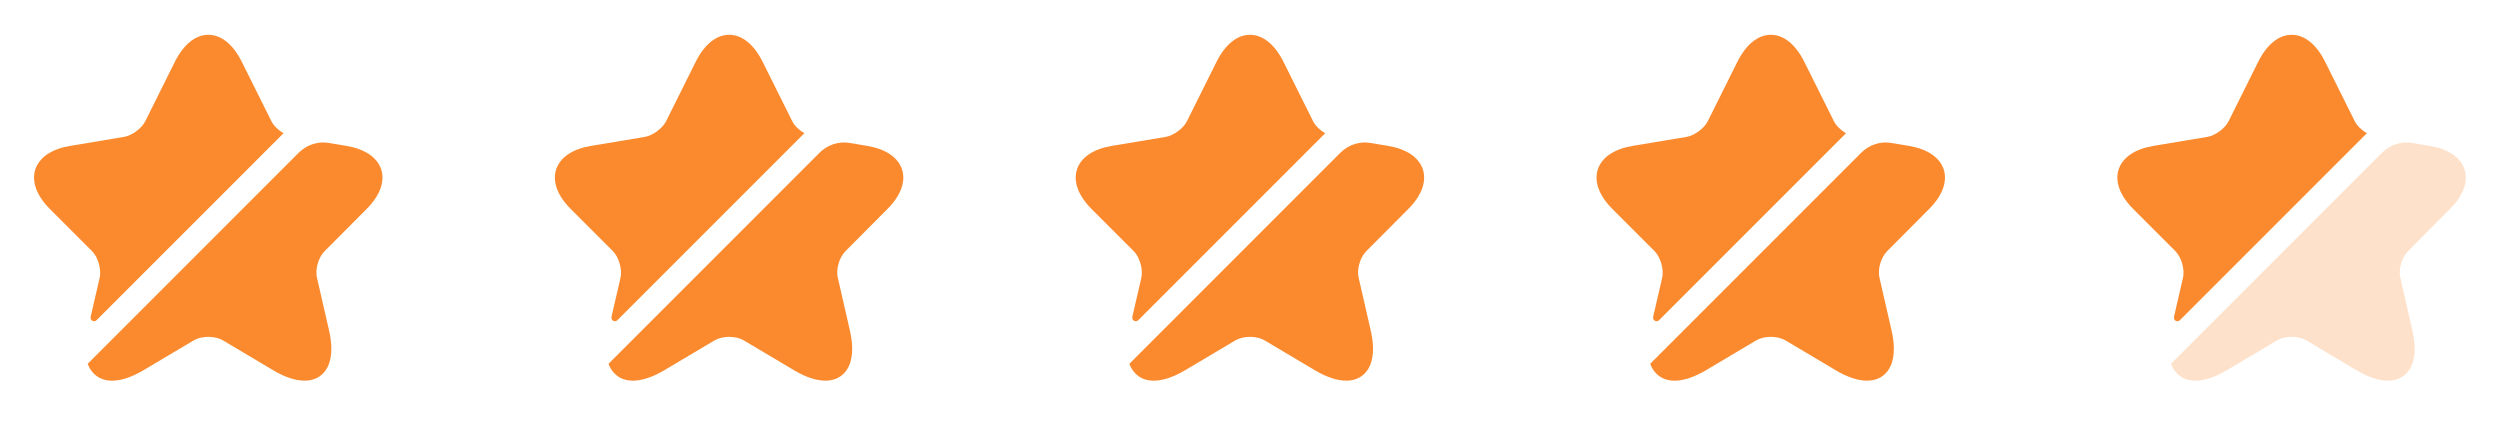 <svg width="96" height="17" viewBox="0 0 96 17" fill="none" xmlns="http://www.w3.org/2000/svg">
<path d="M3.827 10.67C3.9 10.343 3.767 9.876 3.534 9.643L1.914 8.023C1.407 7.516 1.207 6.976 1.354 6.51C1.507 6.043 1.98 5.723 2.687 5.603L4.767 5.256C5.067 5.203 5.434 4.936 5.574 4.663L6.72 2.363C7.054 1.703 7.507 1.336 8 1.336C8.494 1.336 8.947 1.703 9.28 2.363L10.427 4.663C10.514 4.836 10.694 5.003 10.887 5.116L3.707 12.296C3.614 12.39 3.454 12.303 3.48 12.17L3.827 10.67Z" fill="#FB8A2E"/>
<path d="M12.467 9.643C12.227 9.883 12.093 10.343 12.173 10.67L12.633 12.677C12.827 13.51 12.707 14.136 12.293 14.437C12.127 14.556 11.927 14.617 11.693 14.617C11.353 14.617 10.953 14.49 10.513 14.23L8.56 13.07C8.253 12.89 7.747 12.89 7.44 13.07L5.487 14.23C4.747 14.663 4.113 14.736 3.707 14.437C3.553 14.323 3.44 14.17 3.367 13.97L11.473 5.863C11.78 5.557 12.213 5.417 12.633 5.49L13.307 5.603C14.013 5.723 14.487 6.043 14.64 6.51C14.787 6.977 14.587 7.517 14.08 8.023L12.467 9.643Z" fill="#FB8A2E"/>
<path d="M23.827 10.67C23.9 10.343 23.767 9.876 23.534 9.643L21.914 8.023C21.407 7.516 21.207 6.976 21.354 6.51C21.507 6.043 21.98 5.723 22.687 5.603L24.767 5.256C25.067 5.203 25.434 4.936 25.574 4.663L26.72 2.363C27.054 1.703 27.507 1.336 28 1.336C28.494 1.336 28.947 1.703 29.28 2.363L30.427 4.663C30.514 4.836 30.694 5.003 30.887 5.116L23.707 12.296C23.614 12.39 23.454 12.303 23.48 12.17L23.827 10.67Z" fill="#FB8A2E"/>
<path d="M32.467 9.643C32.227 9.883 32.093 10.343 32.173 10.67L32.633 12.677C32.827 13.51 32.707 14.136 32.293 14.437C32.127 14.556 31.927 14.617 31.693 14.617C31.353 14.617 30.953 14.49 30.513 14.23L28.56 13.07C28.253 12.89 27.747 12.89 27.44 13.07L25.487 14.23C24.747 14.663 24.113 14.736 23.707 14.437C23.553 14.323 23.44 14.17 23.367 13.97L31.473 5.863C31.78 5.557 32.213 5.417 32.633 5.49L33.307 5.603C34.013 5.723 34.487 6.043 34.64 6.51C34.787 6.977 34.587 7.517 34.08 8.023L32.467 9.643Z" fill="#FB8A2E"/>
<path d="M43.827 10.67C43.9 10.343 43.767 9.876 43.534 9.643L41.914 8.023C41.407 7.516 41.207 6.976 41.354 6.51C41.507 6.043 41.98 5.723 42.687 5.603L44.767 5.256C45.067 5.203 45.434 4.936 45.574 4.663L46.72 2.363C47.054 1.703 47.507 1.336 48 1.336C48.494 1.336 48.947 1.703 49.28 2.363L50.427 4.663C50.514 4.836 50.694 5.003 50.887 5.116L43.707 12.296C43.614 12.39 43.454 12.303 43.48 12.17L43.827 10.67Z" fill="#FB8A2E"/>
<path d="M52.467 9.643C52.227 9.883 52.093 10.343 52.173 10.67L52.633 12.677C52.827 13.51 52.707 14.136 52.293 14.437C52.127 14.556 51.927 14.617 51.693 14.617C51.353 14.617 50.953 14.49 50.513 14.23L48.56 13.07C48.253 12.89 47.747 12.89 47.44 13.07L45.487 14.23C44.747 14.663 44.113 14.736 43.707 14.437C43.553 14.323 43.44 14.17 43.367 13.97L51.473 5.863C51.78 5.557 52.213 5.417 52.633 5.49L53.307 5.603C54.013 5.723 54.487 6.043 54.64 6.51C54.787 6.977 54.587 7.517 54.08 8.023L52.467 9.643Z" fill="#FB8A2E"/>
<path d="M63.827 10.67C63.9 10.343 63.767 9.876 63.534 9.643L61.914 8.023C61.407 7.516 61.207 6.976 61.354 6.51C61.507 6.043 61.98 5.723 62.687 5.603L64.767 5.256C65.067 5.203 65.434 4.936 65.574 4.663L66.72 2.363C67.054 1.703 67.507 1.336 68 1.336C68.494 1.336 68.947 1.703 69.28 2.363L70.427 4.663C70.514 4.836 70.694 5.003 70.887 5.116L63.707 12.296C63.614 12.39 63.454 12.303 63.48 12.17L63.827 10.67Z" fill="#FB8A2E"/>
<path d="M72.467 9.643C72.227 9.883 72.093 10.343 72.173 10.67L72.633 12.677C72.827 13.51 72.707 14.136 72.293 14.437C72.127 14.556 71.927 14.617 71.693 14.617C71.353 14.617 70.953 14.49 70.513 14.23L68.56 13.07C68.253 12.89 67.747 12.89 67.44 13.07L65.487 14.23C64.747 14.663 64.113 14.736 63.707 14.437C63.553 14.323 63.44 14.17 63.367 13.97L71.473 5.863C71.78 5.557 72.213 5.417 72.633 5.49L73.307 5.603C74.013 5.723 74.487 6.043 74.64 6.51C74.787 6.977 74.587 7.517 74.08 8.023L72.467 9.643Z" fill="#FB8A2E"/>
<path d="M83.827 10.67C83.9 10.343 83.767 9.876 83.534 9.643L81.914 8.023C81.407 7.516 81.207 6.976 81.354 6.51C81.507 6.043 81.98 5.723 82.687 5.603L84.767 5.256C85.067 5.203 85.434 4.936 85.574 4.663L86.72 2.363C87.054 1.703 87.507 1.336 88 1.336C88.494 1.336 88.947 1.703 89.28 2.363L90.427 4.663C90.514 4.836 90.694 5.003 90.887 5.116L83.707 12.296C83.614 12.39 83.454 12.303 83.48 12.17L83.827 10.67Z" fill="#FB8A2E"/>
<path d="M92.467 9.643C92.227 9.883 92.093 10.343 92.173 10.67L92.633 12.677C92.827 13.51 92.707 14.136 92.293 14.437C92.127 14.556 91.927 14.617 91.693 14.617C91.353 14.617 90.953 14.49 90.513 14.23L88.56 13.07C88.253 12.89 87.747 12.89 87.44 13.07L85.487 14.23C84.747 14.663 84.113 14.736 83.707 14.437C83.553 14.323 83.44 14.17 83.367 13.97L91.473 5.863C91.78 5.557 92.213 5.417 92.633 5.49L93.307 5.603C94.013 5.723 94.487 6.043 94.64 6.51C94.787 6.977 94.587 7.517 94.08 8.023L92.467 9.643Z" fill="#FB8A2E" fill-opacity="0.25"/>
</svg>
